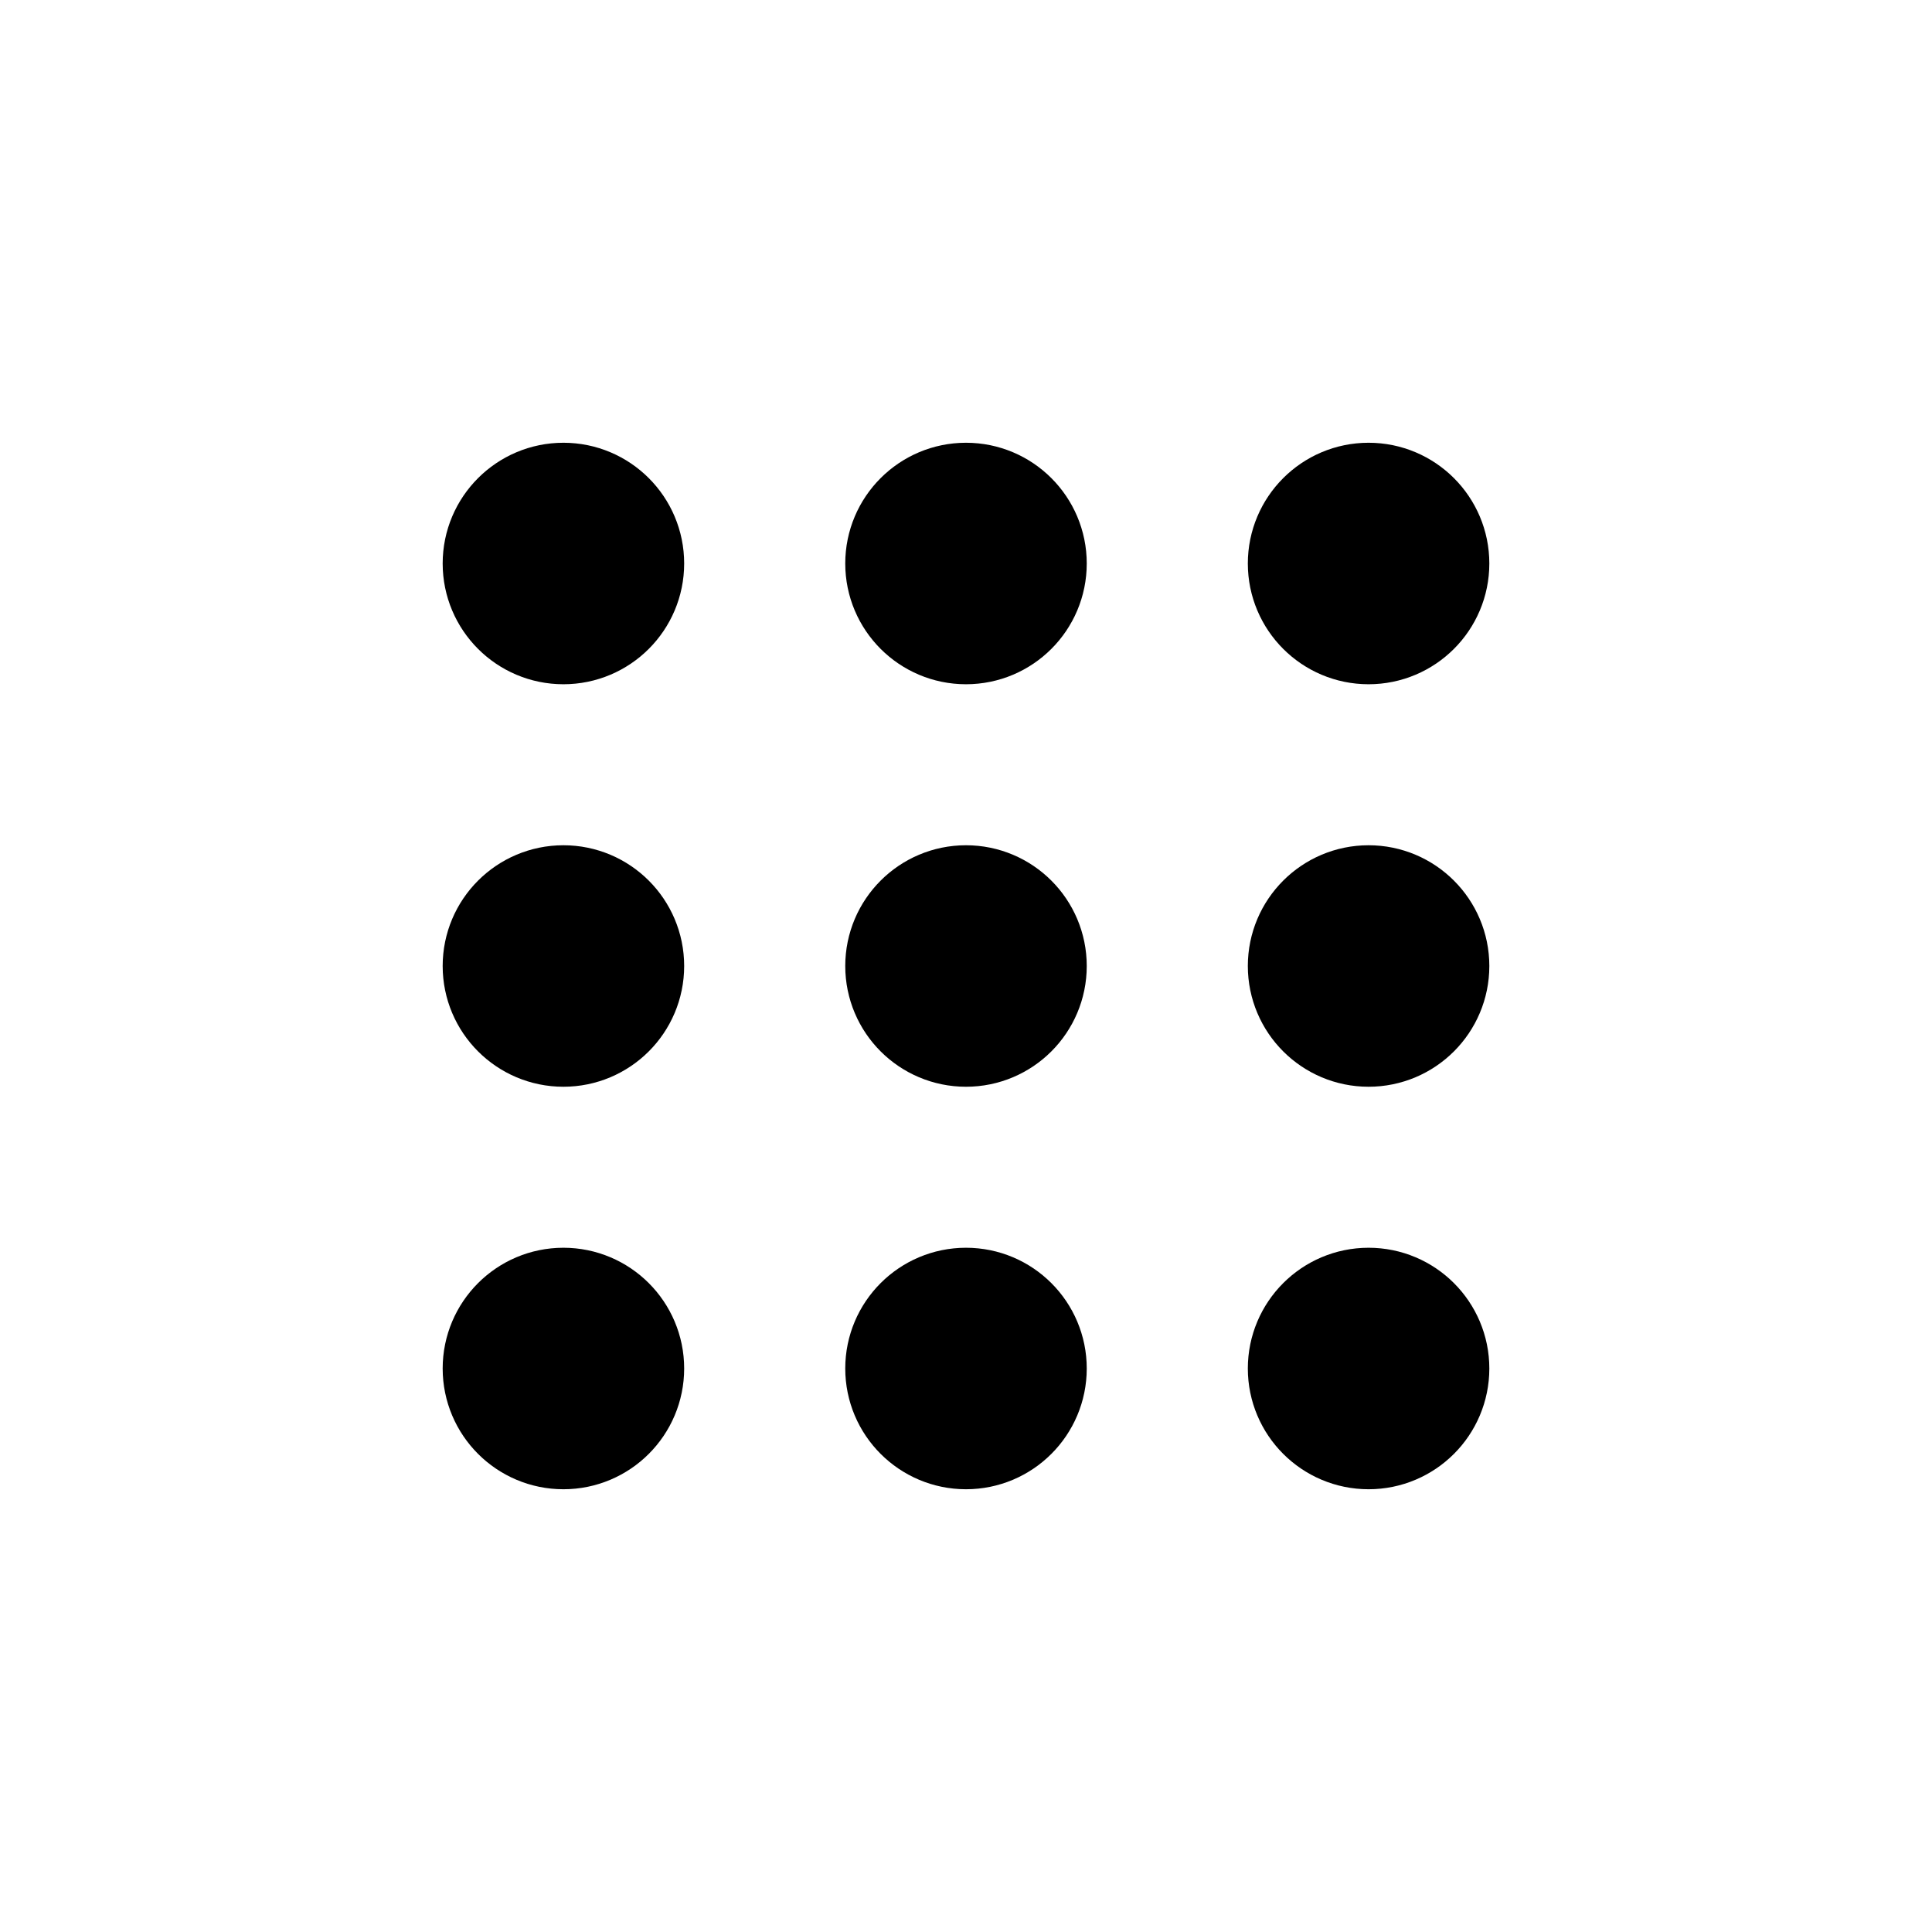 <svg width="24" height="24" viewBox="0 0 24 24" fill="none" xmlns="http://www.w3.org/2000/svg">
<path d="M12 7.75C12.414 7.75 12.75 7.414 12.75 7C12.75 6.586 12.414 6.25 12 6.25C11.586 6.25 11.25 6.586 11.25 7C11.25 7.414 11.586 7.75 12 7.75Z" stroke="black" stroke-width="1.5" stroke-linecap="round" stroke-linejoin="round"/>
<path d="M17.001 7.75C17.415 7.75 17.751 7.414 17.751 7C17.751 6.586 17.415 6.25 17.001 6.25C16.587 6.25 16.251 6.586 16.251 7C16.251 7.414 16.587 7.75 17.001 7.75Z" stroke="black" stroke-width="1.5" stroke-linecap="round" stroke-linejoin="round"/>
<path d="M6.999 7.75C7.413 7.75 7.749 7.414 7.749 7C7.749 6.586 7.413 6.25 6.999 6.25C6.585 6.25 6.249 6.586 6.249 7C6.249 7.414 6.585 7.75 6.999 7.75Z" stroke="black" stroke-width="1.5" stroke-linecap="round" stroke-linejoin="round"/>
<path d="M12 12.75C12.414 12.75 12.75 12.414 12.75 12C12.75 11.586 12.414 11.25 12 11.25C11.586 11.25 11.25 11.586 11.25 12C11.25 12.414 11.586 12.75 12 12.75Z" stroke="black" stroke-width="1.5" stroke-linecap="round" stroke-linejoin="round"/>
<path d="M17.001 12.75C17.415 12.75 17.751 12.414 17.751 12C17.751 11.586 17.415 11.25 17.001 11.25C16.587 11.25 16.251 11.586 16.251 12C16.251 12.414 16.587 12.75 17.001 12.75Z" stroke="black" stroke-width="1.5" stroke-linecap="round" stroke-linejoin="round"/>
<path d="M6.999 12.75C7.413 12.75 7.749 12.414 7.749 12C7.749 11.586 7.413 11.25 6.999 11.25C6.585 11.25 6.249 11.586 6.249 12C6.249 12.414 6.585 12.75 6.999 12.75Z" stroke="black" stroke-width="1.5" stroke-linecap="round" stroke-linejoin="round"/>
<path d="M12 17.75C12.414 17.75 12.75 17.414 12.75 17C12.75 16.586 12.414 16.25 12 16.25C11.586 16.25 11.25 16.586 11.25 17C11.25 17.414 11.586 17.75 12 17.75Z" stroke="black" stroke-width="1.5" stroke-linecap="round" stroke-linejoin="round"/>
<path d="M17.001 17.75C17.415 17.75 17.751 17.414 17.751 17C17.751 16.586 17.415 16.25 17.001 16.25C16.587 16.25 16.251 16.586 16.251 17C16.251 17.414 16.587 17.75 17.001 17.75Z" stroke="black" stroke-width="1.5" stroke-linecap="round" stroke-linejoin="round"/>
<path d="M6.999 17.75C7.413 17.75 7.749 17.414 7.749 17C7.749 16.586 7.413 16.25 6.999 16.25C6.585 16.25 6.249 16.586 6.249 17C6.249 17.414 6.585 17.75 6.999 17.75Z" stroke="black" stroke-width="1.5" stroke-linecap="round" stroke-linejoin="round"/>
</svg>
